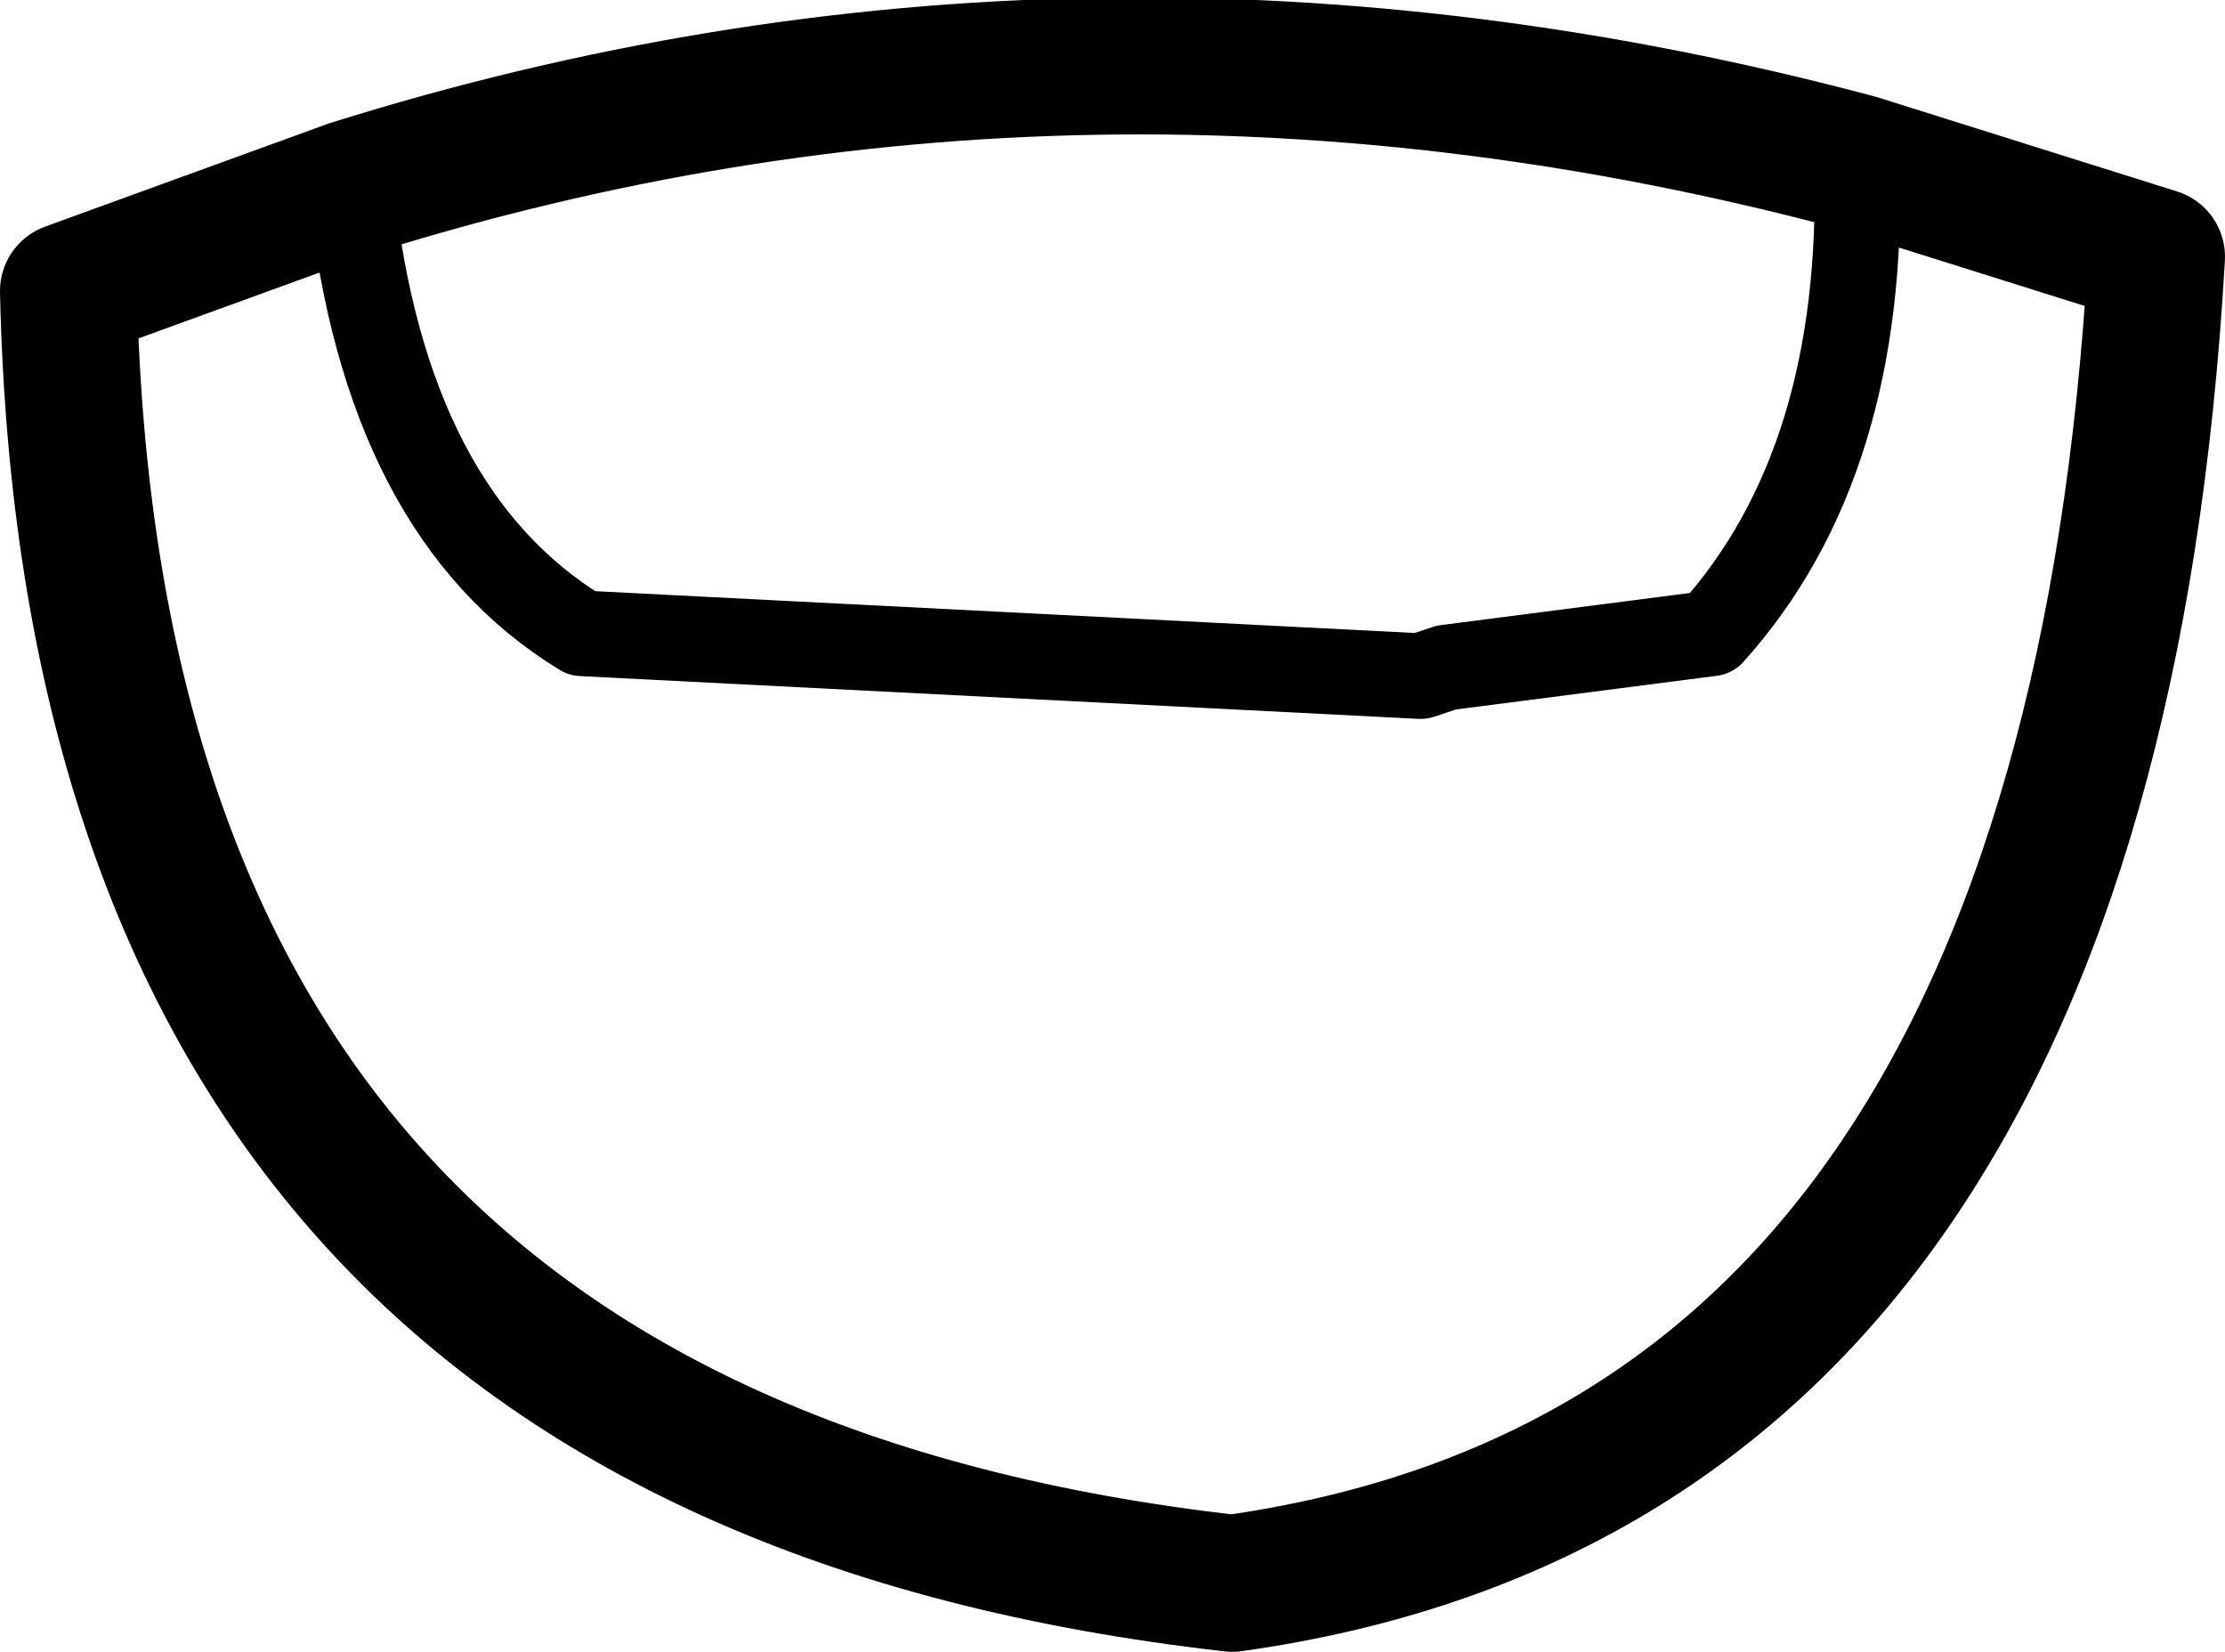 <?xml version="1.0" encoding="UTF-8" standalone="no"?>
<svg xmlns:xlink="http://www.w3.org/1999/xlink" height="9.65px" width="13.0px" xmlns="http://www.w3.org/2000/svg">
  <g transform="matrix(1.0, 0.0, 0.0, 1.0, 6.5, 4.85)">
    <path d="M-4.45 -3.75 L-6.1 -3.15 Q-5.95 3.65 0.7 4.4 3.2 4.05 4.55 2.1 5.9 0.15 6.1 -3.35 L4.35 -3.9 Q-0.15 -5.1 -4.45 -3.75" fill="none" stroke="#000000" stroke-linecap="round" stroke-linejoin="round" stroke-width="0.8"/>
    <path d="M4.35 -3.9 Q4.4 -2.15 3.5 -1.15 L1.95 -0.95 1.8 -0.9 -3.1 -1.15 Q-4.25 -1.85 -4.45 -3.75" fill="none" stroke="#000000" stroke-linecap="round" stroke-linejoin="round" stroke-width="0.5"/>
  </g>
</svg>
